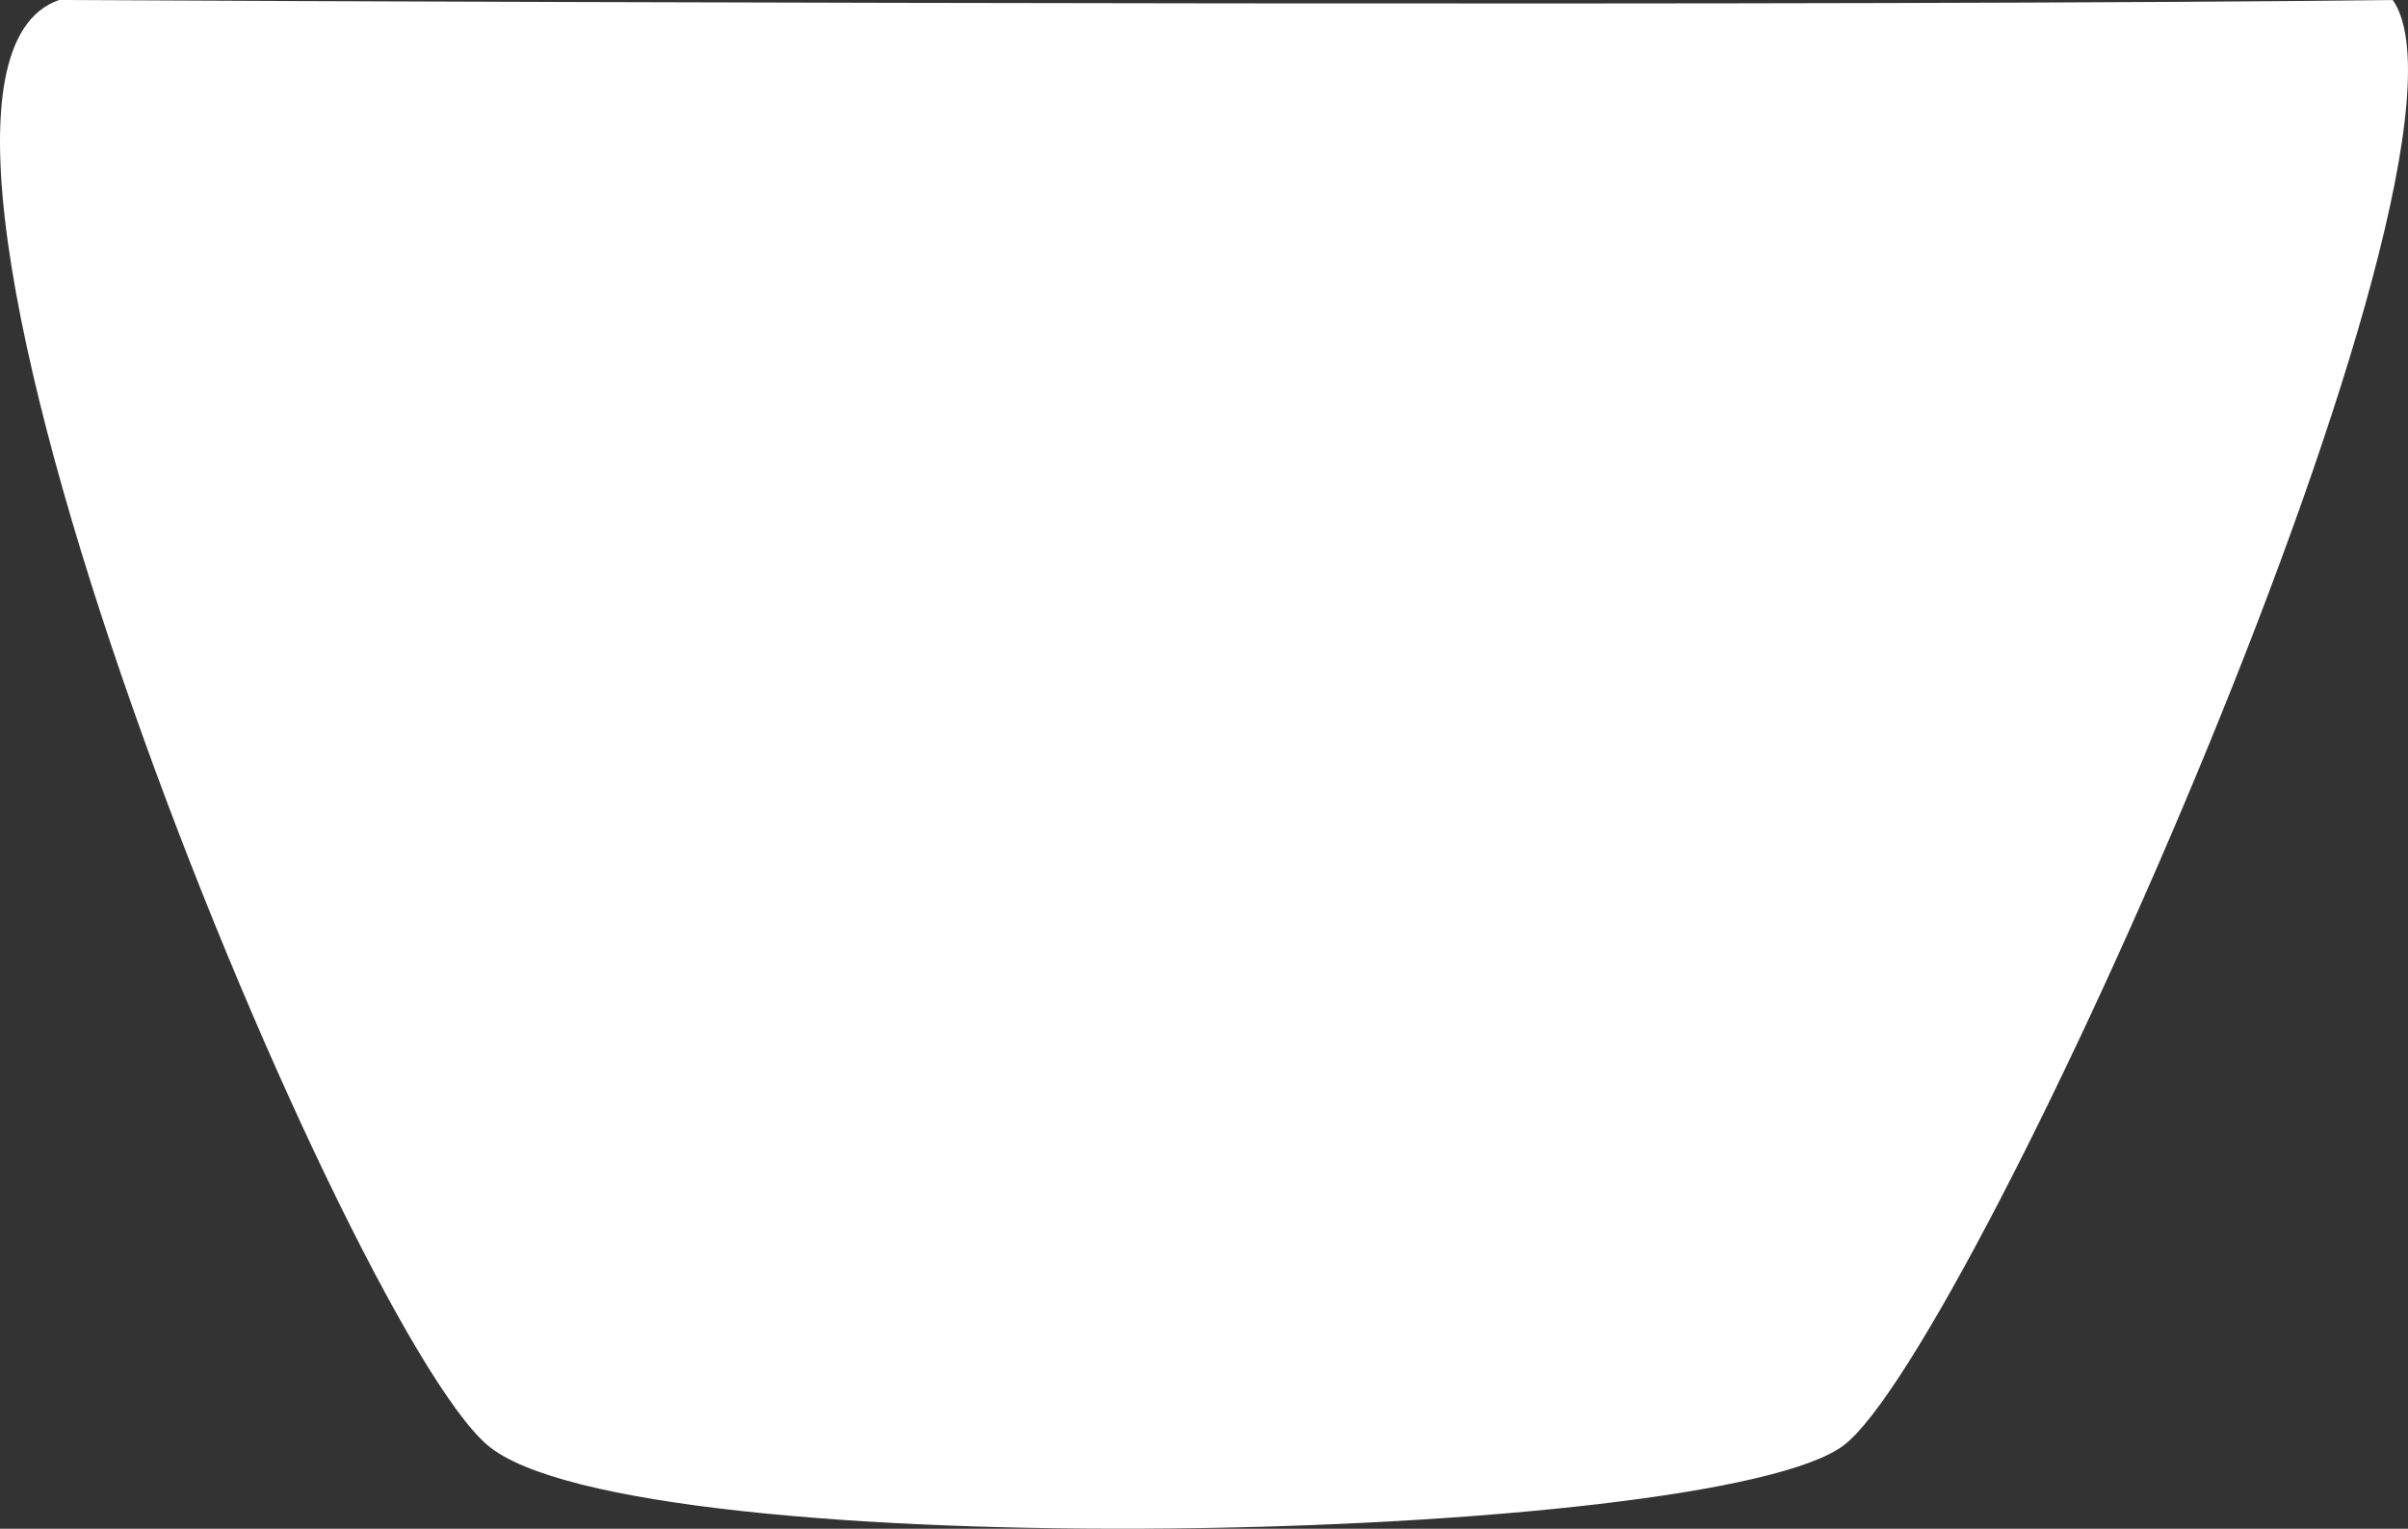 <?xml version="1.0" encoding="UTF-8" standalone="no"?>
<svg
   id="e2OKR58ik6S1"
   viewBox="0 0 179.904 114.182"
   shape-rendering="geometricPrecision"
   text-rendering="geometricPrecision"
   project-id="e836bca786fb424fb2613f4744470a7b"
   export-id="0d01d4c09cb149298b063ba934c85954"
   cached="false"
   version="1.1"
   sodipodi:docname="vsbg_g1.svg"
   width="179.904"
   height="114.182"
   xmlns:inkscape="http://www.inkscape.org/namespaces/inkscape"
   xmlns:sodipodi="http://sodipodi.sourceforge.net/DTD/sodipodi-0.dtd"
   xmlns="http://www.w3.org/2000/svg"
   xmlns:svg="http://www.w3.org/2000/svg">
  <rect x="0" y="0" width="179.904" height="114.182" fill="#333333" stroke="none"/>
  <defs
     id="defs1" />
  <sodipodi:namedview
     id="namedview1"
     pagecolor="#ffffff"
     bordercolor="#000000"
     borderopacity="0.25"
     inkscape:showpageshadow="2"
     inkscape:pageopacity="0.0"
     inkscape:pagecheckerboard="0"
     inkscape:deskcolor="#d1d1d1" />
  <g
     transform="translate(-99.205,-59.962)"
     id="g1"
     inkscape:export-filename="g1.svg"
     inkscape:export-xdpi="96"
     inkscape:export-ydpi="96">
    <path
       d="m 85.597,167.897 c -10.782,-9.226 -49.328,-101.951 -32,-107.935 39.327,0.201 135.933,0.47 174.355,0 8.302,11.993 -31.366,100.554 -41,107.935 -9.634,7.381 -90.574,9.226 -101.355,0 z"
       transform="translate(50.022)"
       fill="#ffffff"
       stroke-width="0"
       stroke-linejoin="round"
       id="path1"
       style="fill:#ffffff"
       sodipodi:nodetypes="sccss" />
  </g>
</svg>
